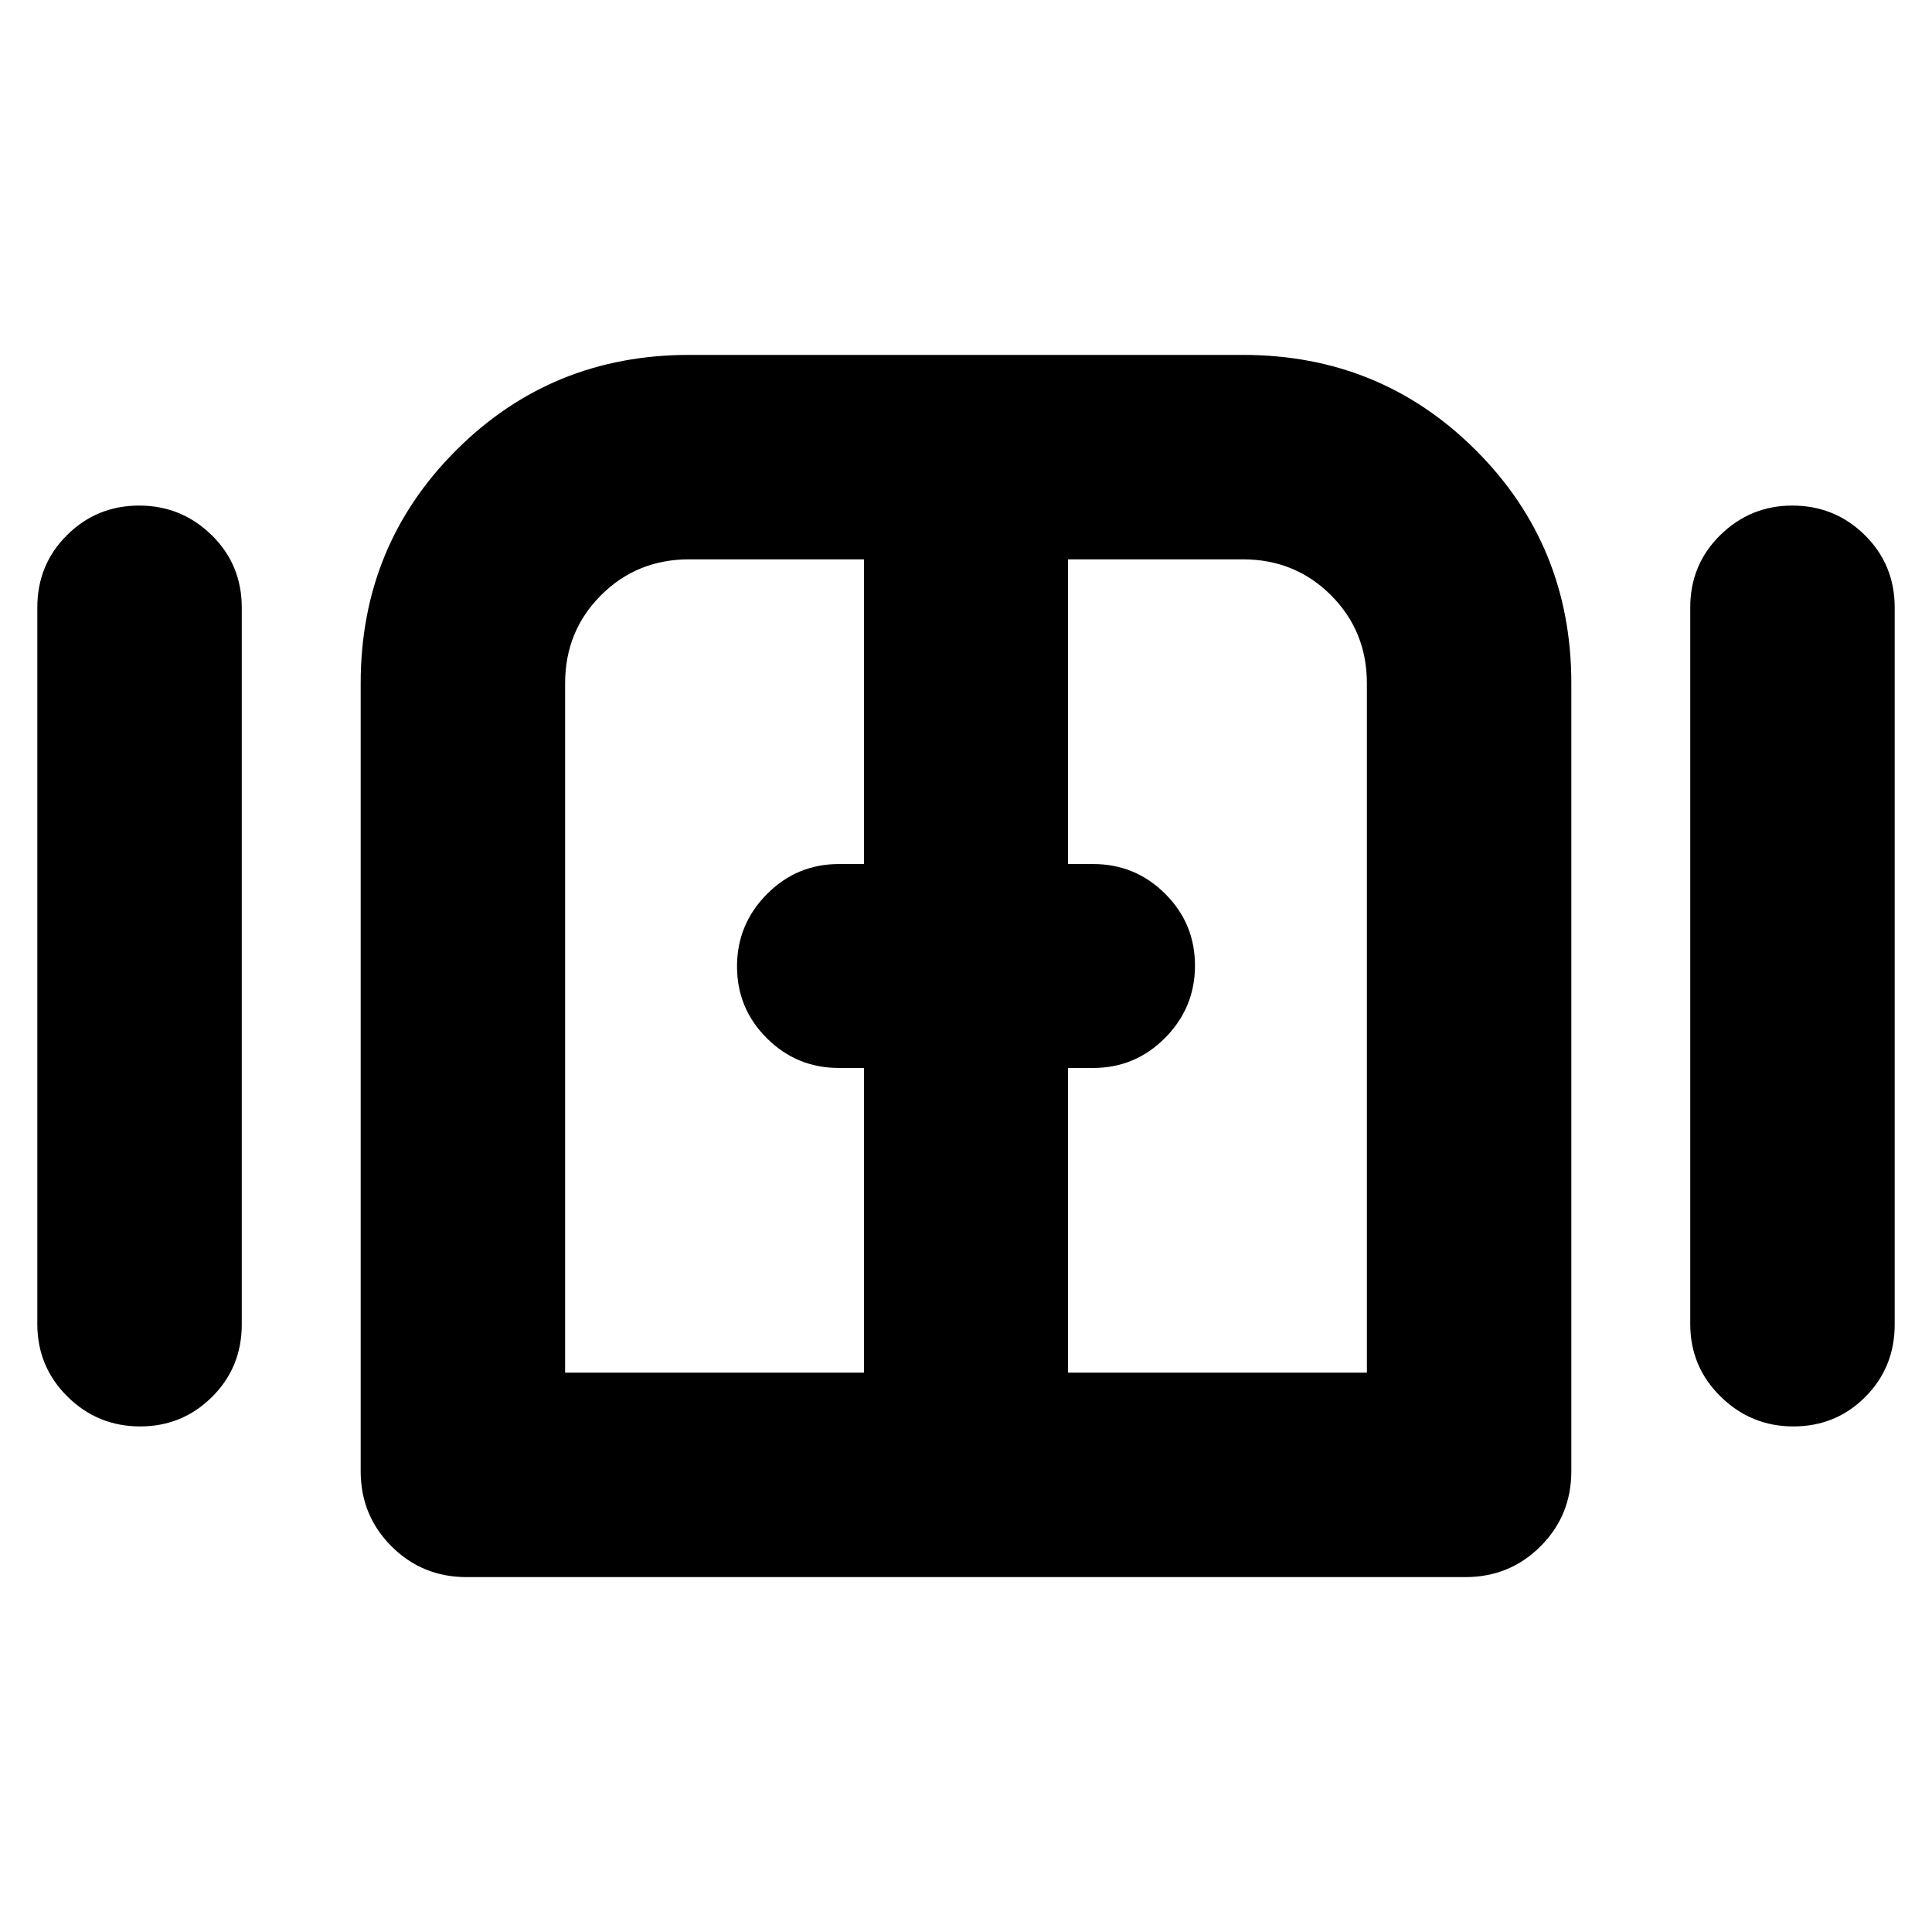 <svg xmlns="http://www.w3.org/2000/svg" height="20" viewBox="0 -960 960 960" width="20"><path d="M69.67-251.22q-21.17 0-36.15-14.83-14.98-14.82-14.98-36.08v-355.98q0-21.34 14.77-36.01 14.77-14.66 35.82-14.66 21.04 0 36.02 14.66 14.98 14.67 14.98 36.01v356.22q0 21.34-14.77 36.01-14.77 14.66-35.69 14.66Zm162.13 74.87q-21.97 0-37.28-15.3-15.3-15.31-15.3-37.28v-391.59q0-68.31 47.41-115.72t115.8-47.41h275.14q68.39 0 115.8 47.41t47.41 115.72v391.59q0 21.97-15.3 37.28-15.31 15.3-37.28 15.3H231.8Zm659.31-74.87q-21.04 0-36.14-14.83-15.1-14.82-15.1-36.08v-355.98q0-21.34 14.93-36.01 14.94-14.66 35.77-14.66 21.17 0 36.03 14.66 14.86 14.67 14.86 36.01v356.22q0 21.34-14.61 36.01-14.6 14.66-35.74 14.66ZM480-480ZM280.8-277.93h148.53v-151.4h-12.44q-21.01 0-35.84-14.77-14.83-14.77-14.83-35.69 0-20.92 14.83-35.9 14.83-14.98 35.84-14.98h12.44v-151.4h-86.9q-25.96 0-43.79 17.84-17.84 17.83-17.84 43.8v342.5Zm249.87 0H679.2v-342.5q0-25.97-17.84-43.8-17.83-17.84-43.79-17.84h-86.9v151.4h12.44q21.01 0 35.84 14.77 14.83 14.77 14.83 35.69 0 20.92-14.83 35.9-14.83 14.98-35.84 14.98h-12.44v151.4Z"/></svg>